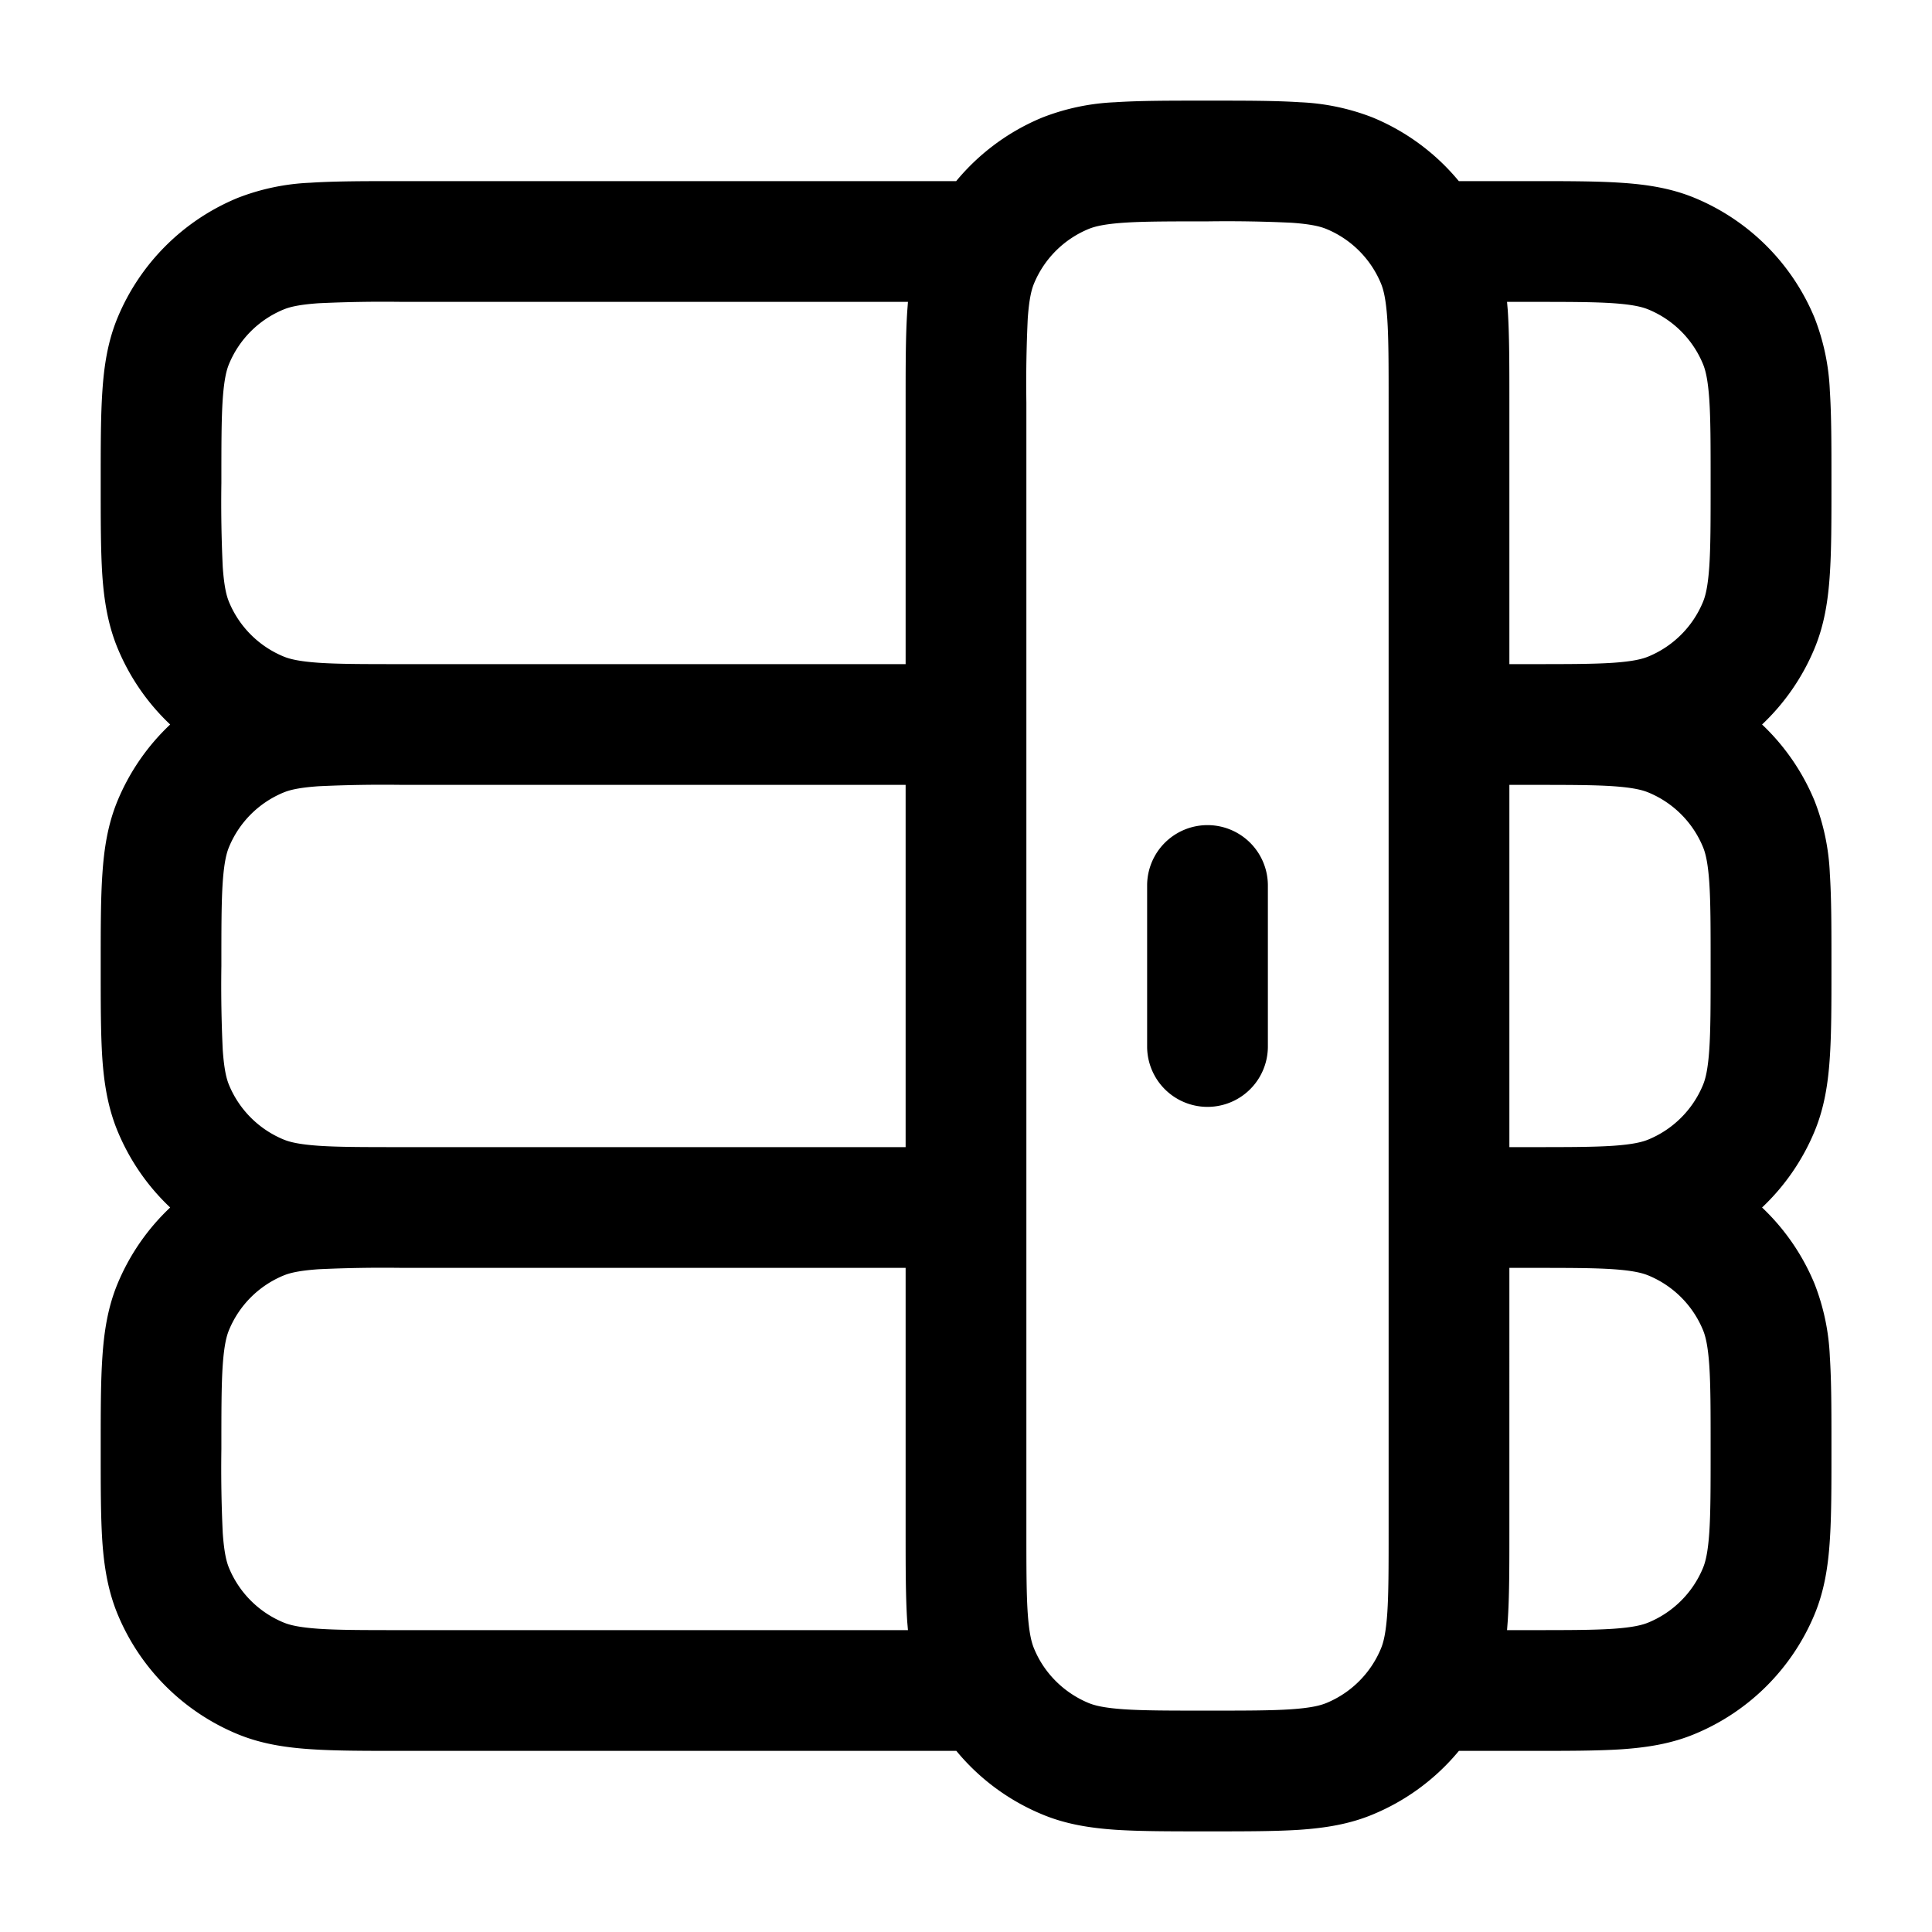 <svg xmlns="http://www.w3.org/2000/svg" width="1em" height="1em" viewBox="0 0 24 24"><path fill="currentColor" d="M15.75 11a.75.75 0 0 0-1.5 0v2a.75.75 0 0 0 1.5 0z"/><path fill="currentColor" fill-rule="evenodd" d="M15.025 1.25h-.05c-.445 0-.816 0-1.12.02a2.8 2.8 0 0 0-.907.19a2.75 2.75 0 0 0-1.07.79H4.976c-.445 0-.816 0-1.12.02a2.8 2.8 0 0 0-.907.19A2.75 2.75 0 0 0 1.46 3.948c-.12.29-.167.59-.188.907c-.021.304-.021.675-.021 1.12v.05c0 .445 0 .816.02 1.12c.022.317.07.617.19.907c.15.362.373.684.653.948a2.75 2.75 0 0 0-.654.948c-.12.29-.167.59-.188.907c-.021.304-.021.675-.021 1.12v.05c0 .445 0 .816.02 1.12c.022.318.07.617.19.907c.15.362.373.684.653.948a2.75 2.75 0 0 0-.654.948c-.12.29-.167.59-.188.907c-.021.304-.021.675-.021 1.12v.05c0 .445 0 .816.02 1.12c.022.317.07.617.19.907a2.75 2.75 0 0 0 1.488 1.489c.29.12.59.167.907.188c.304.021.675.021 1.12.021h6.904c.283.344.65.617 1.069.79c.29.121.59.168.907.19c.304.02.675.02 1.12.02h.05c.445 0 .816 0 1.12-.02c.317-.022.617-.069.907-.19a2.75 2.75 0 0 0 1.07-.79h.903c.445 0 .816 0 1.12-.02c.317-.022.617-.069.907-.19a2.75 2.75 0 0 0 1.489-1.488c.12-.29.167-.59.188-.907c.021-.304.021-.675.021-1.12v-.05c0-.445 0-.816-.02-1.12a2.8 2.8 0 0 0-.19-.907a2.75 2.75 0 0 0-.652-.948a2.75 2.75 0 0 0 .653-.948c.12-.29.167-.59.188-.907c.021-.304.021-.675.021-1.12v-.05c0-.445 0-.816-.02-1.12a2.8 2.8 0 0 0-.19-.907A2.75 2.75 0 0 0 21.889 9a2.75 2.75 0 0 0 .653-.948c.12-.29.167-.59.188-.907c.021-.304.021-.675.021-1.12v-.05c0-.445 0-.816-.02-1.12a2.8 2.8 0 0 0-.19-.907a2.75 2.75 0 0 0-1.488-1.489c-.29-.12-.59-.167-.907-.188c-.304-.021-.675-.021-1.12-.021h-.904a2.75 2.75 0 0 0-1.069-.79a2.8 2.8 0 0 0-.907-.19c-.304-.02-.675-.02-1.12-.02M5 3.75h6.279l-.008.105c-.021.304-.021.675-.021 1.12V8.25H5c-.476 0-.796 0-1.043-.017c-.241-.017-.358-.046-.435-.078a1.25 1.25 0 0 1-.677-.677c-.032-.077-.061-.194-.078-.435A17 17 0 0 1 2.75 6c0-.476 0-.796.017-1.043c.017-.241.046-.358.078-.435c.127-.307.37-.55.677-.677c.077-.032.194-.061.435-.078A17 17 0 0 1 5 3.75m0 6h6.25v4.5H5c-.476 0-.796 0-1.043-.017c-.241-.017-.358-.046-.435-.078a1.25 1.25 0 0 1-.677-.677c-.032-.077-.061-.194-.078-.435A17 17 0 0 1 2.75 12c0-.476 0-.796.017-1.043c.017-.241.046-.358.078-.435c.127-.307.37-.55.677-.677c.077-.032.194-.061.435-.078A17 17 0 0 1 5 9.75m0 6h6.25v3.275c0 .445 0 .816.02 1.12l.009.105H5c-.476 0-.796 0-1.043-.017c-.241-.017-.358-.046-.435-.078a1.25 1.25 0 0 1-.677-.677c-.032-.077-.061-.194-.078-.435A17 17 0 0 1 2.75 18c0-.476 0-.796.017-1.043c.017-.241.046-.358.078-.435c.127-.307.37-.55.677-.677c.077-.032.194-.061.435-.078A17 17 0 0 1 5 15.75m14 4.5h-.279l.008-.105c.021-.304.021-.675.021-1.12V15.75H19c.476 0 .796 0 1.043.017c.241.017.358.046.435.078c.307.127.55.37.677.677c.032.077.061.194.078.435c.017.247.017.567.017 1.043s0 .796-.017 1.043c-.017.241-.046.358-.078.435a1.25 1.25 0 0 1-.677.677c-.077.032-.194.061-.435.078c-.247.017-.567.017-1.043.017m0-6h-.25v-4.5H19c.476 0 .796 0 1.043.017c.241.017.358.046.435.078c.307.127.55.37.677.677c.032.077.061.194.078.435c.017.247.017.567.017 1.043s0 .796-.017 1.043c-.017.241-.046.358-.078.435a1.25 1.25 0 0 1-.677.677c-.077.032-.194.061-.435.078c-.247.017-.567.017-1.043.017m0-6h-.25V4.975c0-.445 0-.816-.02-1.12l-.009-.105H19c.476 0 .796 0 1.043.017c.241.017.358.046.435.078c.307.127.55.37.677.677c.032.077.061.194.078.435c.017.247.017.567.017 1.043s0 .796-.017 1.043c-.017.241-.046.358-.078.435a1.25 1.25 0 0 1-.677.677c-.077.032-.194.061-.435.078c-.247.017-.567.017-1.043.017m-2.522 12.905a1.25 1.25 0 0 0 .677-.677c.032-.077.061-.194.078-.435c.017-.247.017-.567.017-1.043V5c0-.476 0-.796-.017-1.043c-.017-.241-.046-.358-.078-.435a1.25 1.25 0 0 0-.677-.677c-.077-.032-.194-.061-.435-.078A17 17 0 0 0 15 2.75c-.476 0-.796 0-1.043.017c-.241.017-.358.046-.435.078a1.25 1.25 0 0 0-.677.677c-.032.077-.061.194-.078.435A17 17 0 0 0 12.75 5v14c0 .476 0 .796.017 1.043c.017.241.046.358.078.435q.032.077.072.147c.137.237.35.424.605.53c.077.032.194.061.435.078c.247.017.567.017 1.043.017s.796 0 1.043-.017c.241-.017.358-.046.435-.078" clip-rule="evenodd"/></svg>
